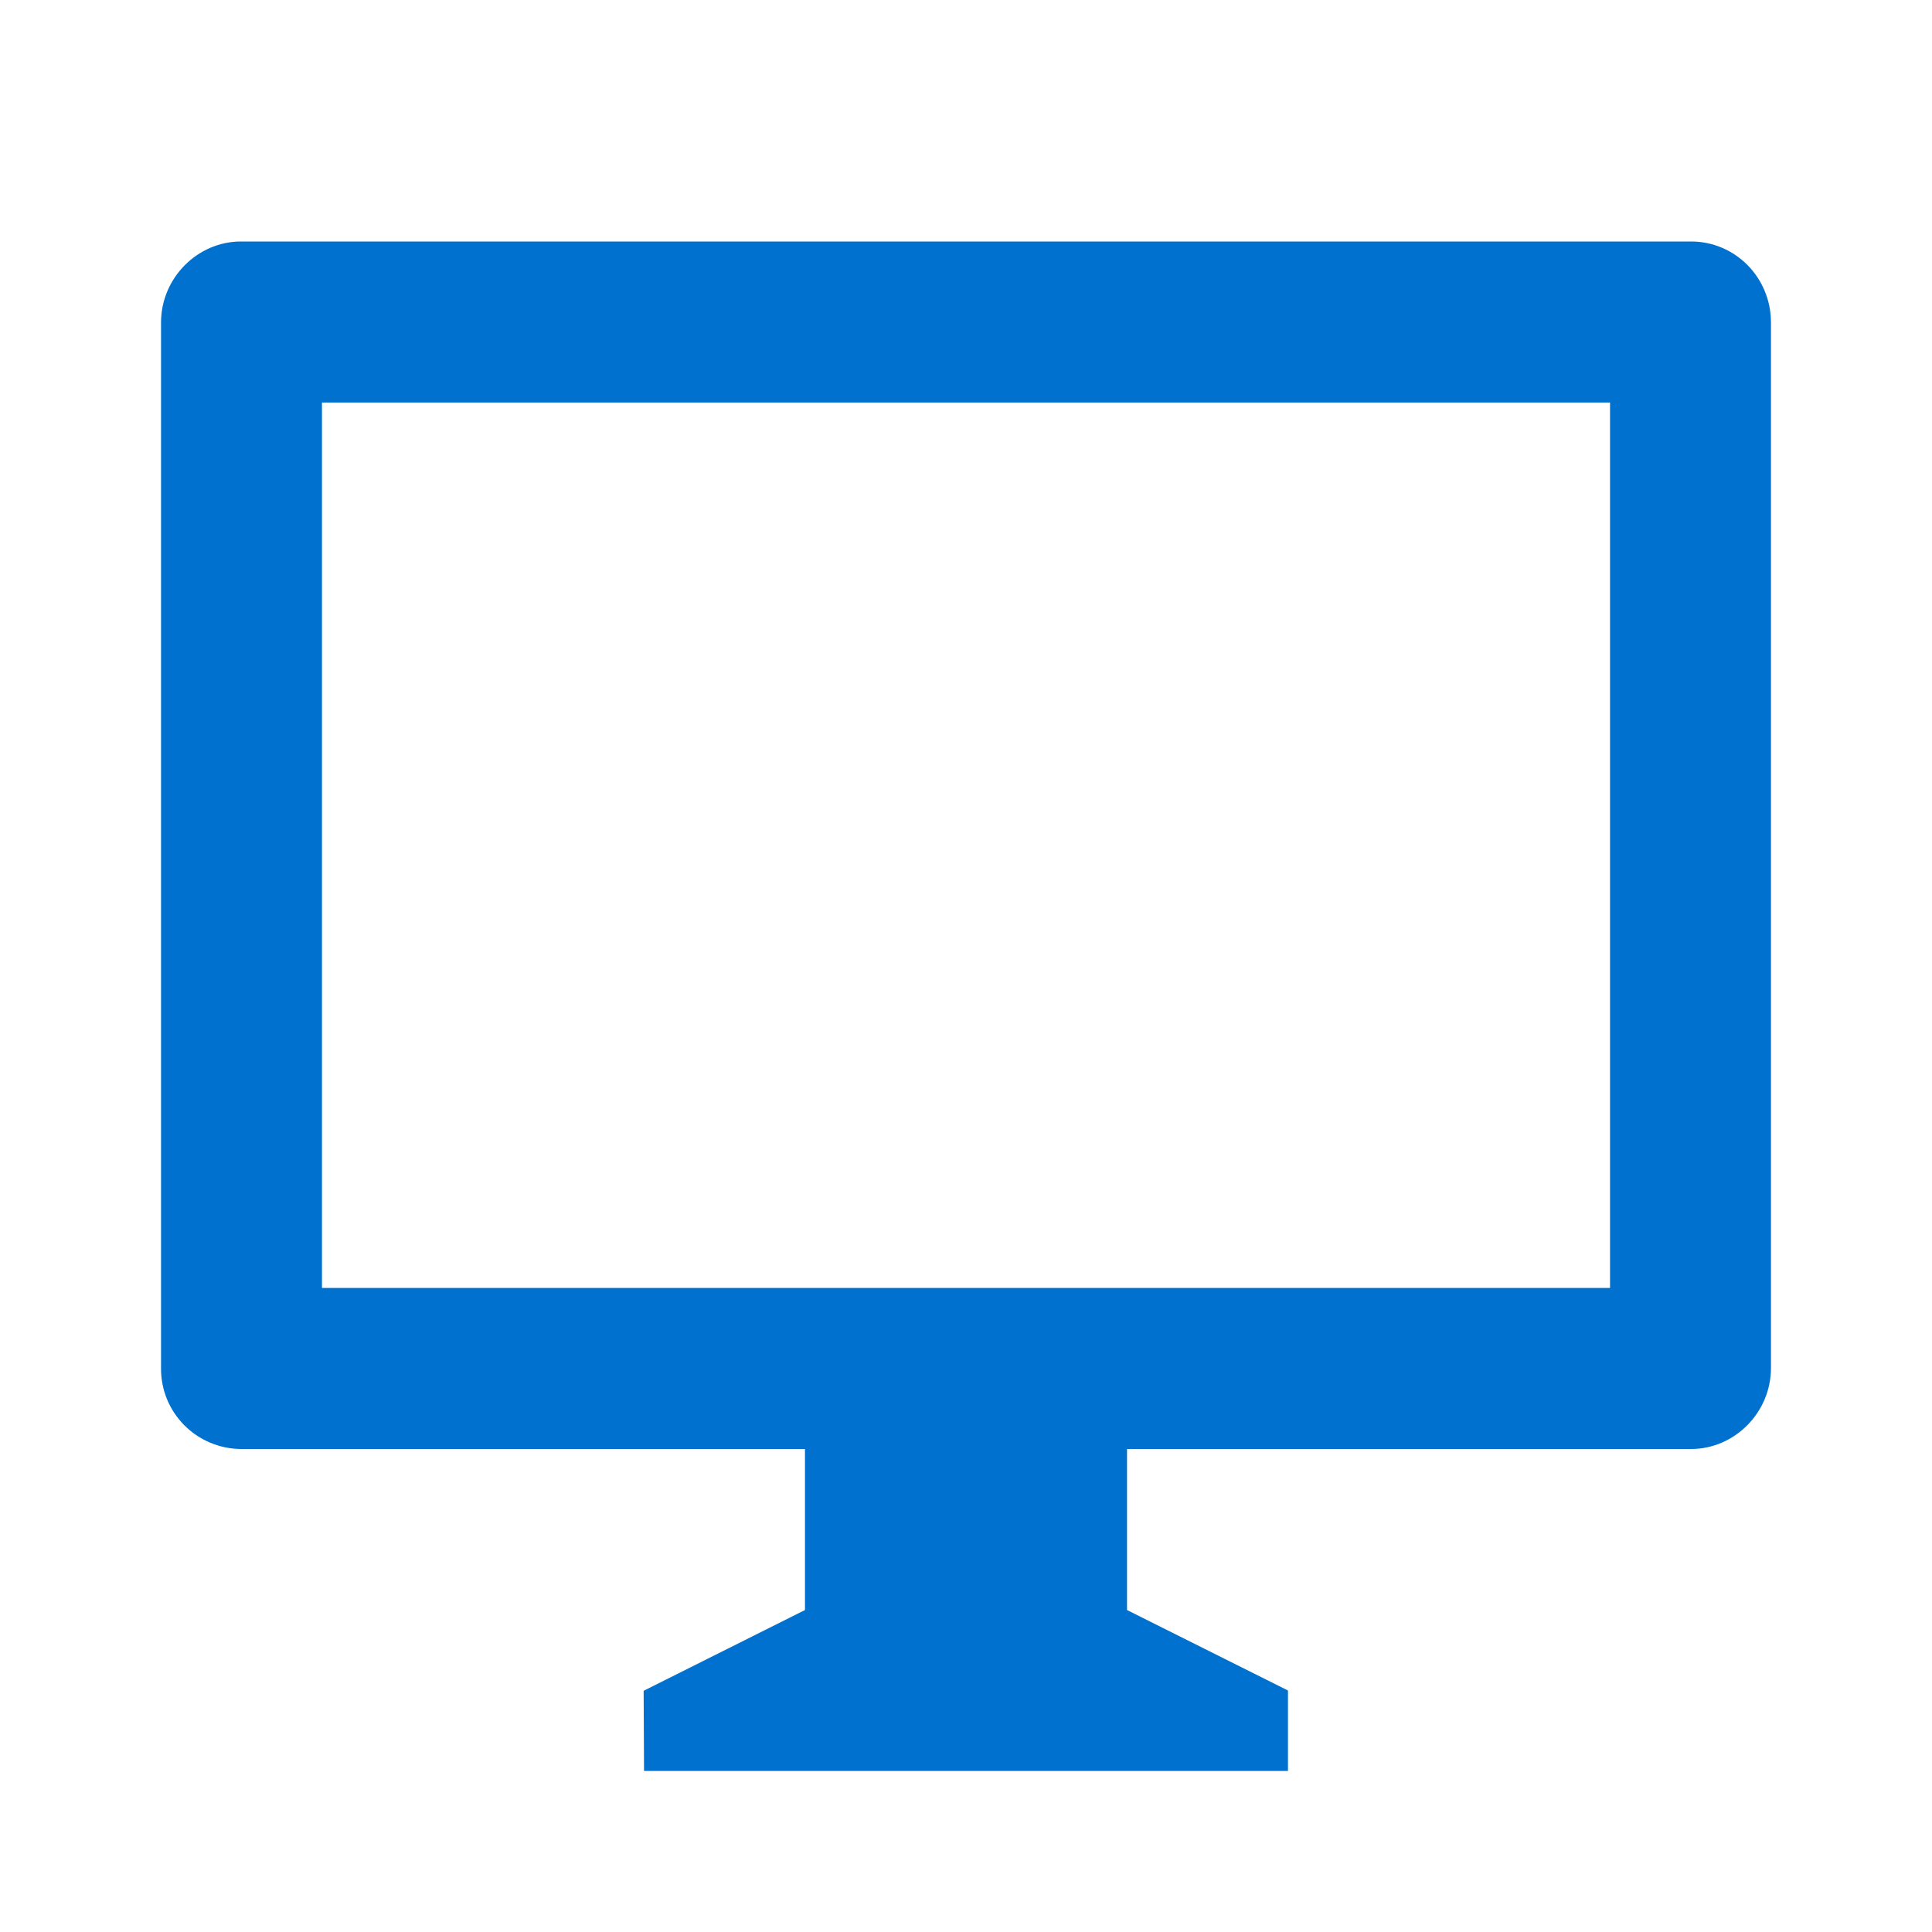 <svg width="20" height="20" viewBox="0 0 20 20" fill="none"><path d="M11.667 15V16.667L13.333 17.5V18.333H6.667L6.663 17.503L8.333 16.667V15H2.493C2.384 14.999 2.276 14.977 2.175 14.934C2.074 14.892 1.983 14.83 1.906 14.752C1.829 14.674 1.768 14.582 1.727 14.48C1.686 14.379 1.666 14.27 1.667 14.161V3.339C1.667 2.876 2.046 2.5 2.493 2.5H17.507C17.963 2.5 18.333 2.874 18.333 3.339V14.161C18.333 14.624 17.954 15 17.507 15H11.667ZM3.333 4.167V13.333H16.667L16.667 4.167H3.333Z" fill="#0071CE"></path></svg>